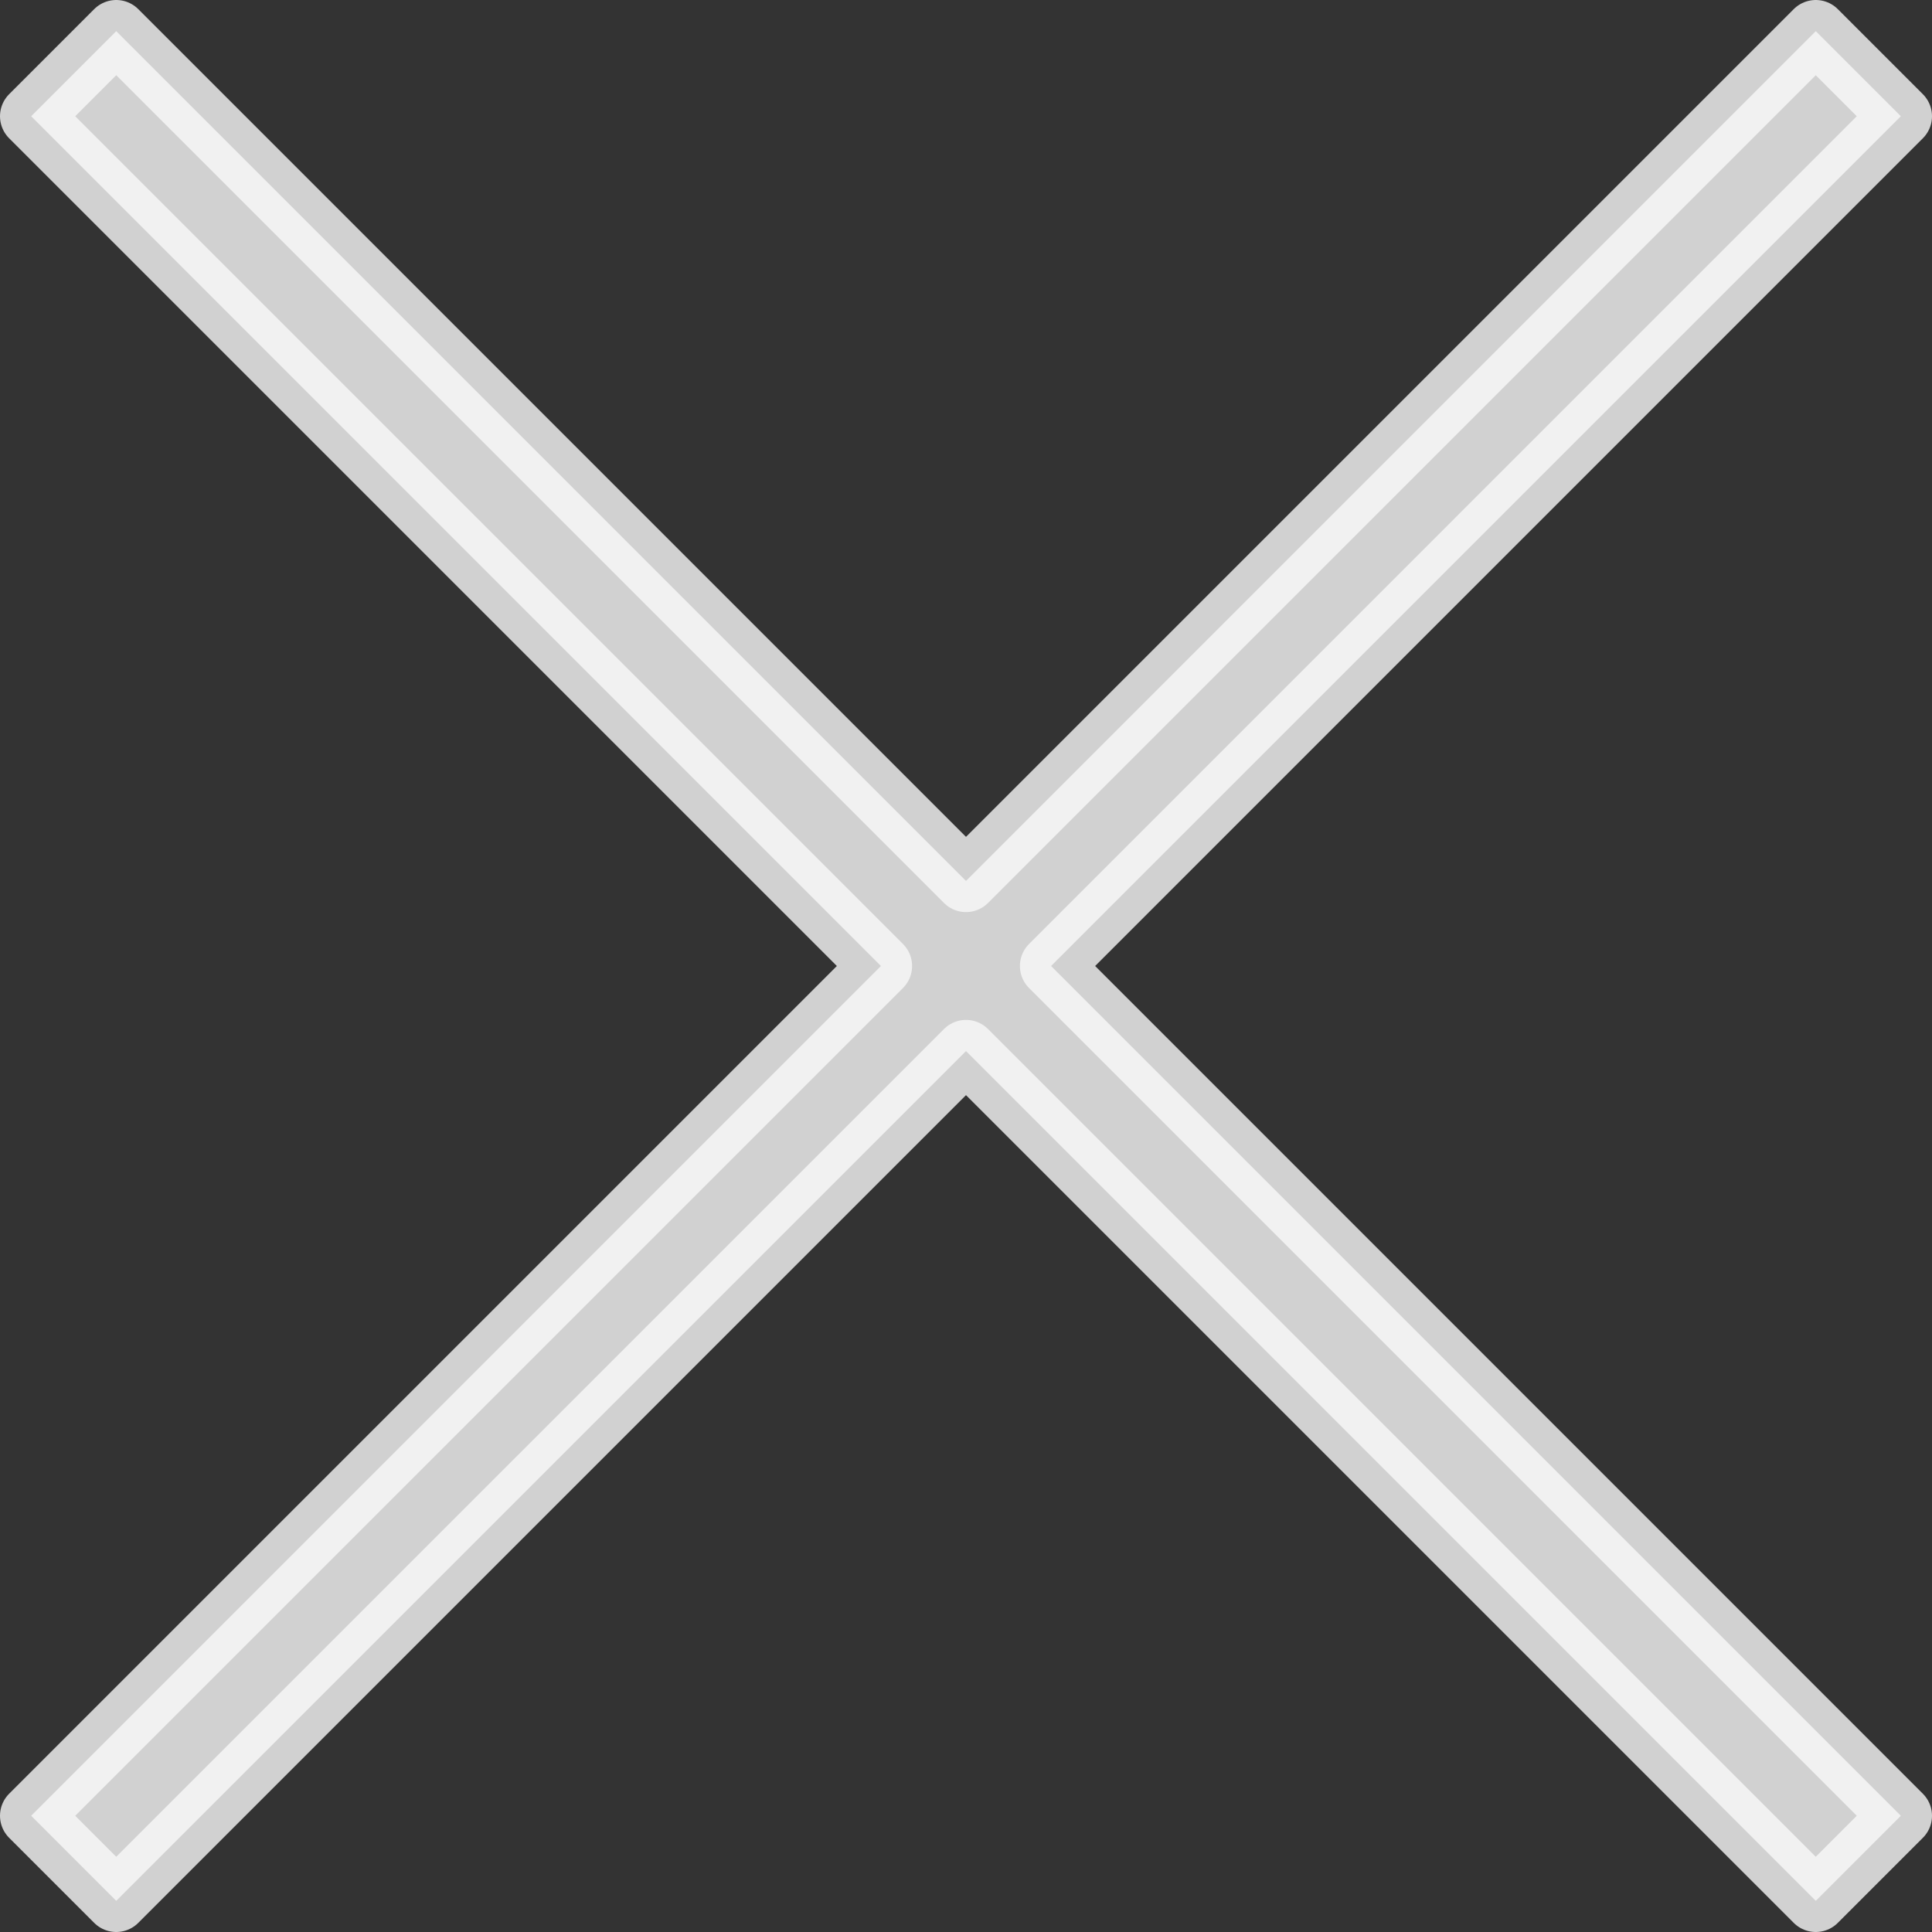 <svg xmlns="http://www.w3.org/2000/svg" viewBox="0 0 62 62"><rect x="0" y="0" width="62" height="62" fill="#333333" stroke="none"/><defs><style>.cls-1{fill:#f9f9f9;stroke:#f9f9f9;stroke-linecap:round;stroke-linejoin:round;stroke-width:2px;opacity:0.8;}</style></defs><title>iconCancel</title><g id="Layer_2" data-name="Layer 2"><g id="Layer_1-2" data-name="Layer 1"><polygon class="cls-1" points="61 3.73 58.27 1 31 28.27 3.73 1 1 3.73 28.27 31 1 58.27 3.73 61 31 33.73 58.27 61 61 58.27 33.73 31 61 3.73"/></g></g></svg>